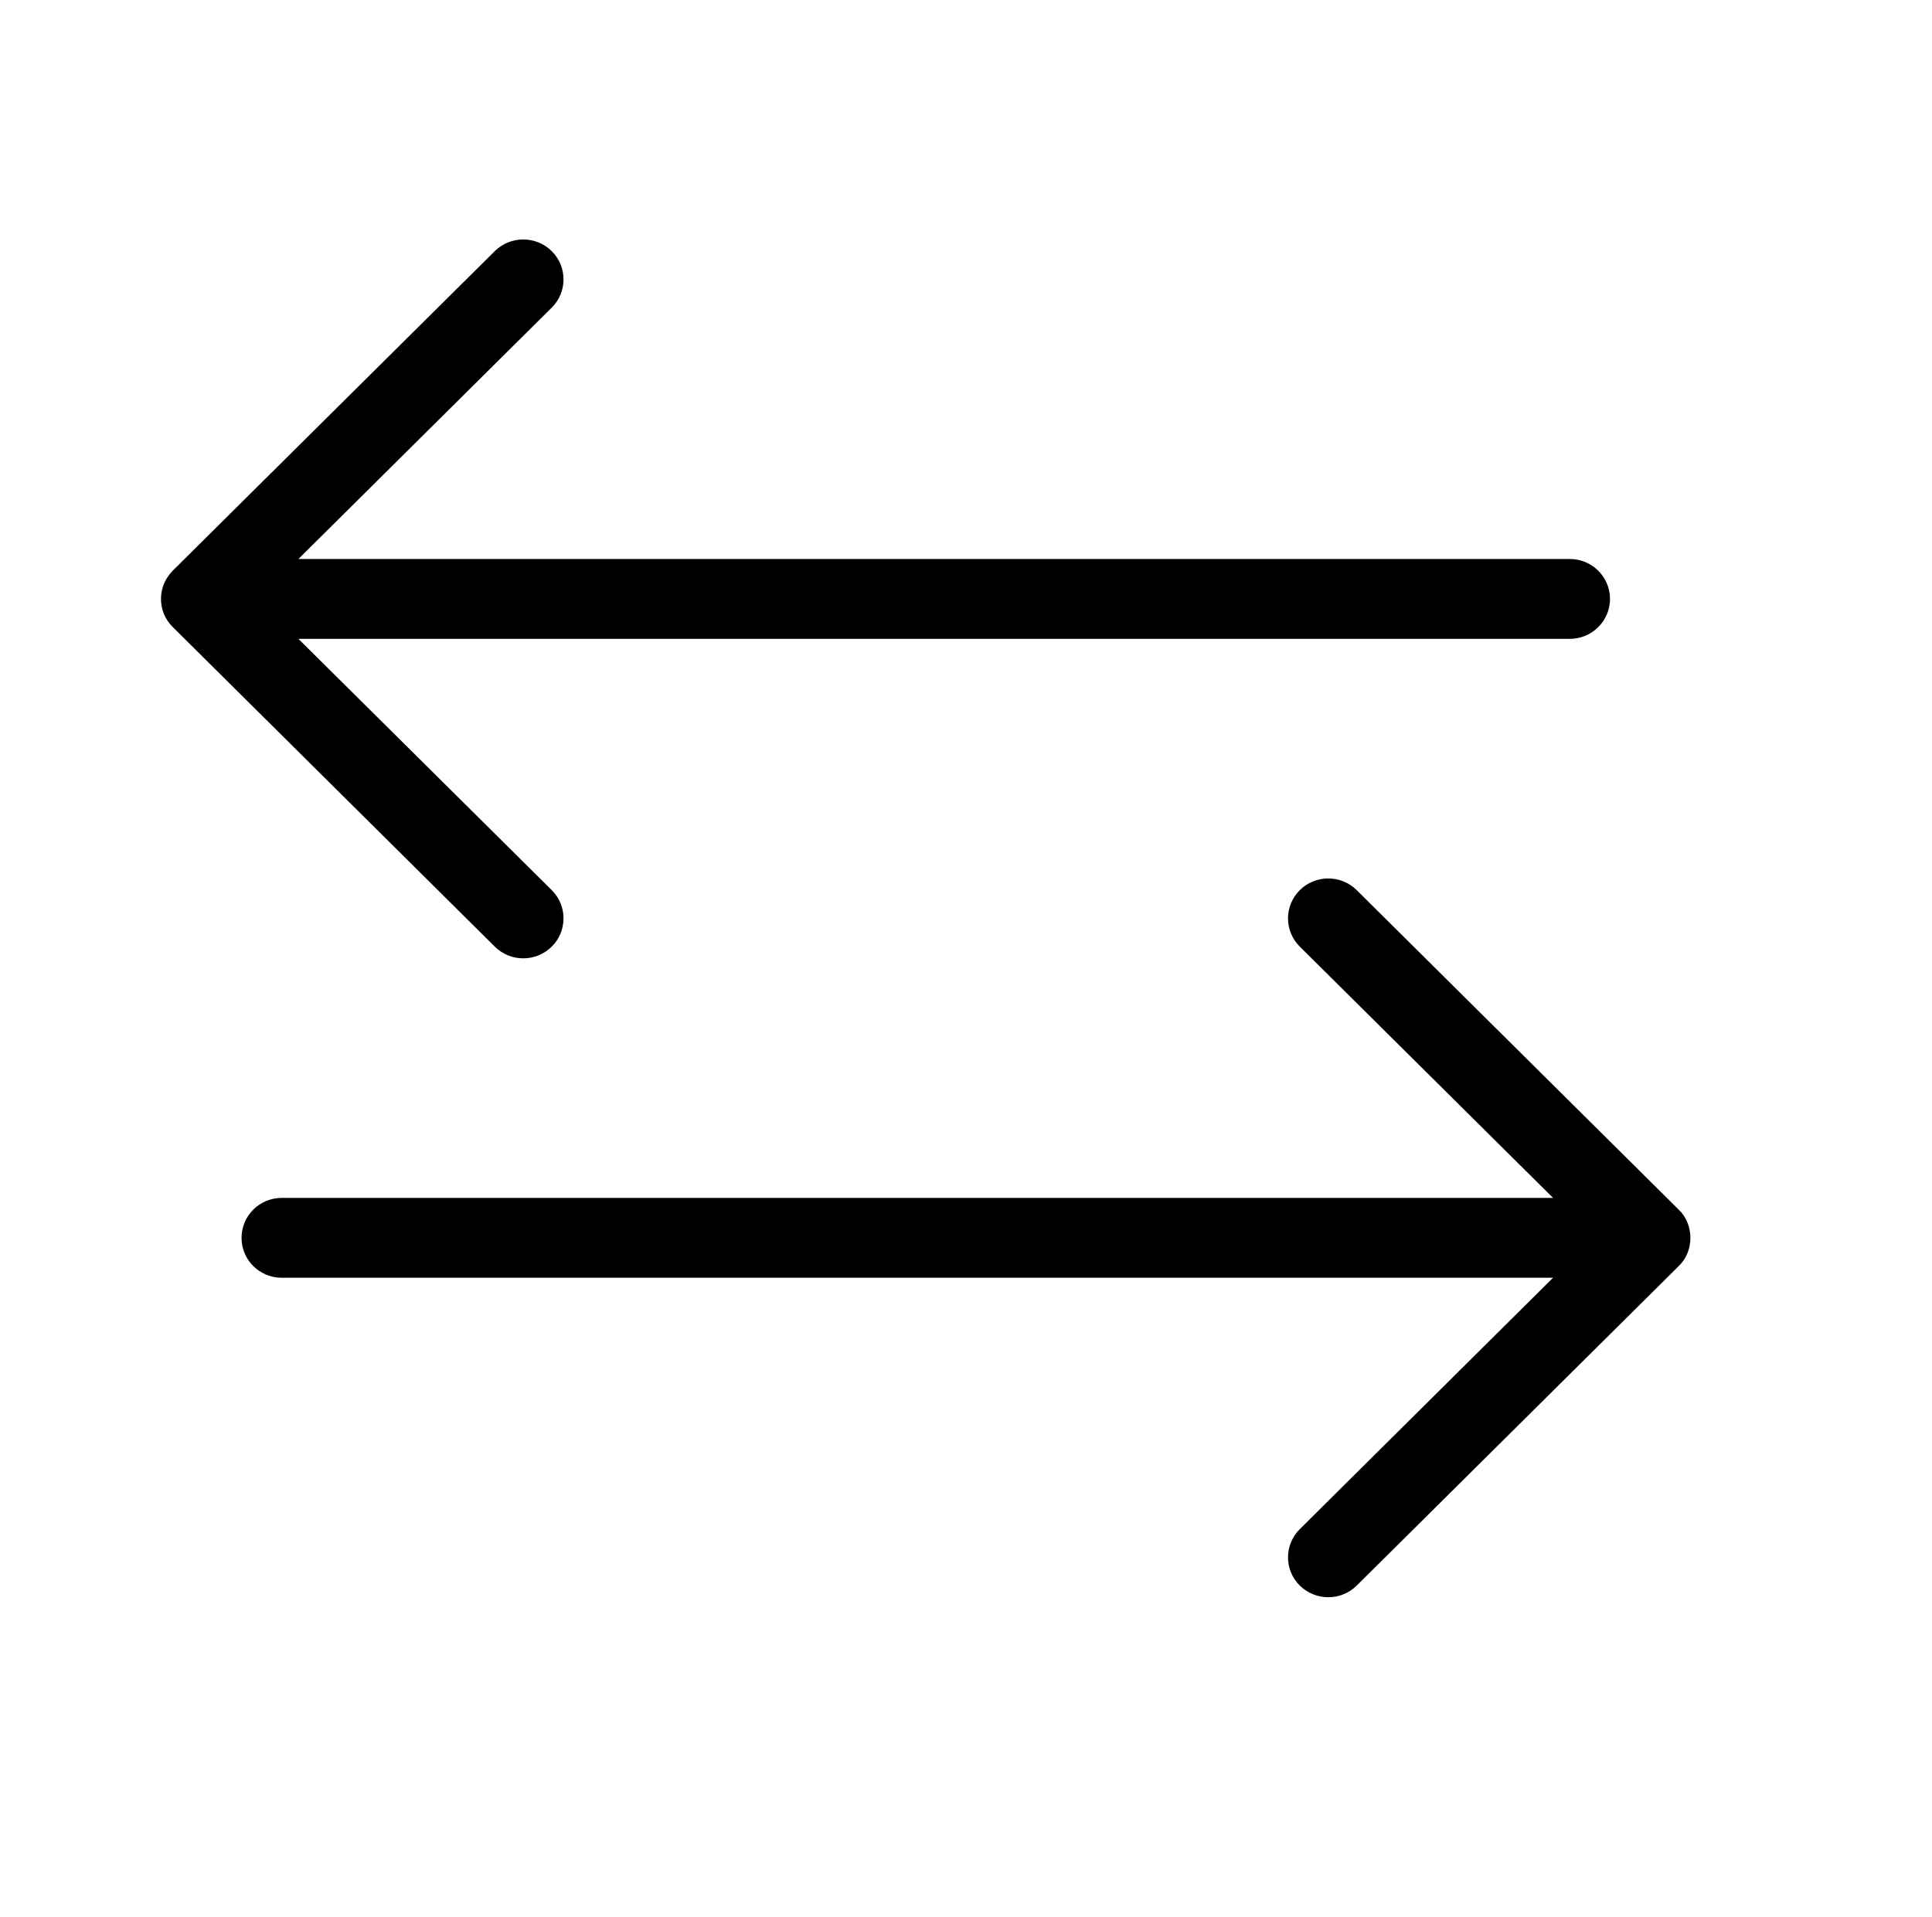 <svg width="131" height="130" viewBox="0 0 131 130" fill="none" xmlns="http://www.w3.org/2000/svg">
<path fill-rule="evenodd" clip-rule="evenodd" d="M88.133 107.529C89.203 108.58 90.922 108.586 91.992 107.529L113.82 85.868C114.884 84.861 114.884 83.035 113.82 82.028L91.992 60.366C90.928 59.31 89.198 59.31 88.133 60.366C87.069 61.423 87.069 63.14 88.133 64.196L105.305 81.237H19.107C17.595 81.237 16.378 82.45 16.378 83.945C16.378 85.446 17.595 86.653 19.107 86.653H105.305L88.133 103.7C87.069 104.756 87.069 106.473 88.133 107.529Z" fill="black"/>
<path fill-rule="evenodd" clip-rule="evenodd" d="M10.917 40.541C10.895 41.299 11.185 42.009 11.725 42.534L33.547 64.195C34.617 65.257 36.342 65.257 37.412 64.195C38.476 63.139 38.476 61.422 37.412 60.366L20.235 43.325H106.438C107.944 43.325 109.167 42.112 109.167 40.617C109.167 39.116 107.944 37.908 106.438 37.908H20.235L37.412 20.862C38.476 19.806 38.476 18.089 37.412 17.032C36.342 15.976 34.617 15.976 33.547 17.032L11.72 38.694C11.223 39.203 10.934 39.837 10.917 40.541Z" fill="black"/>
</svg>

